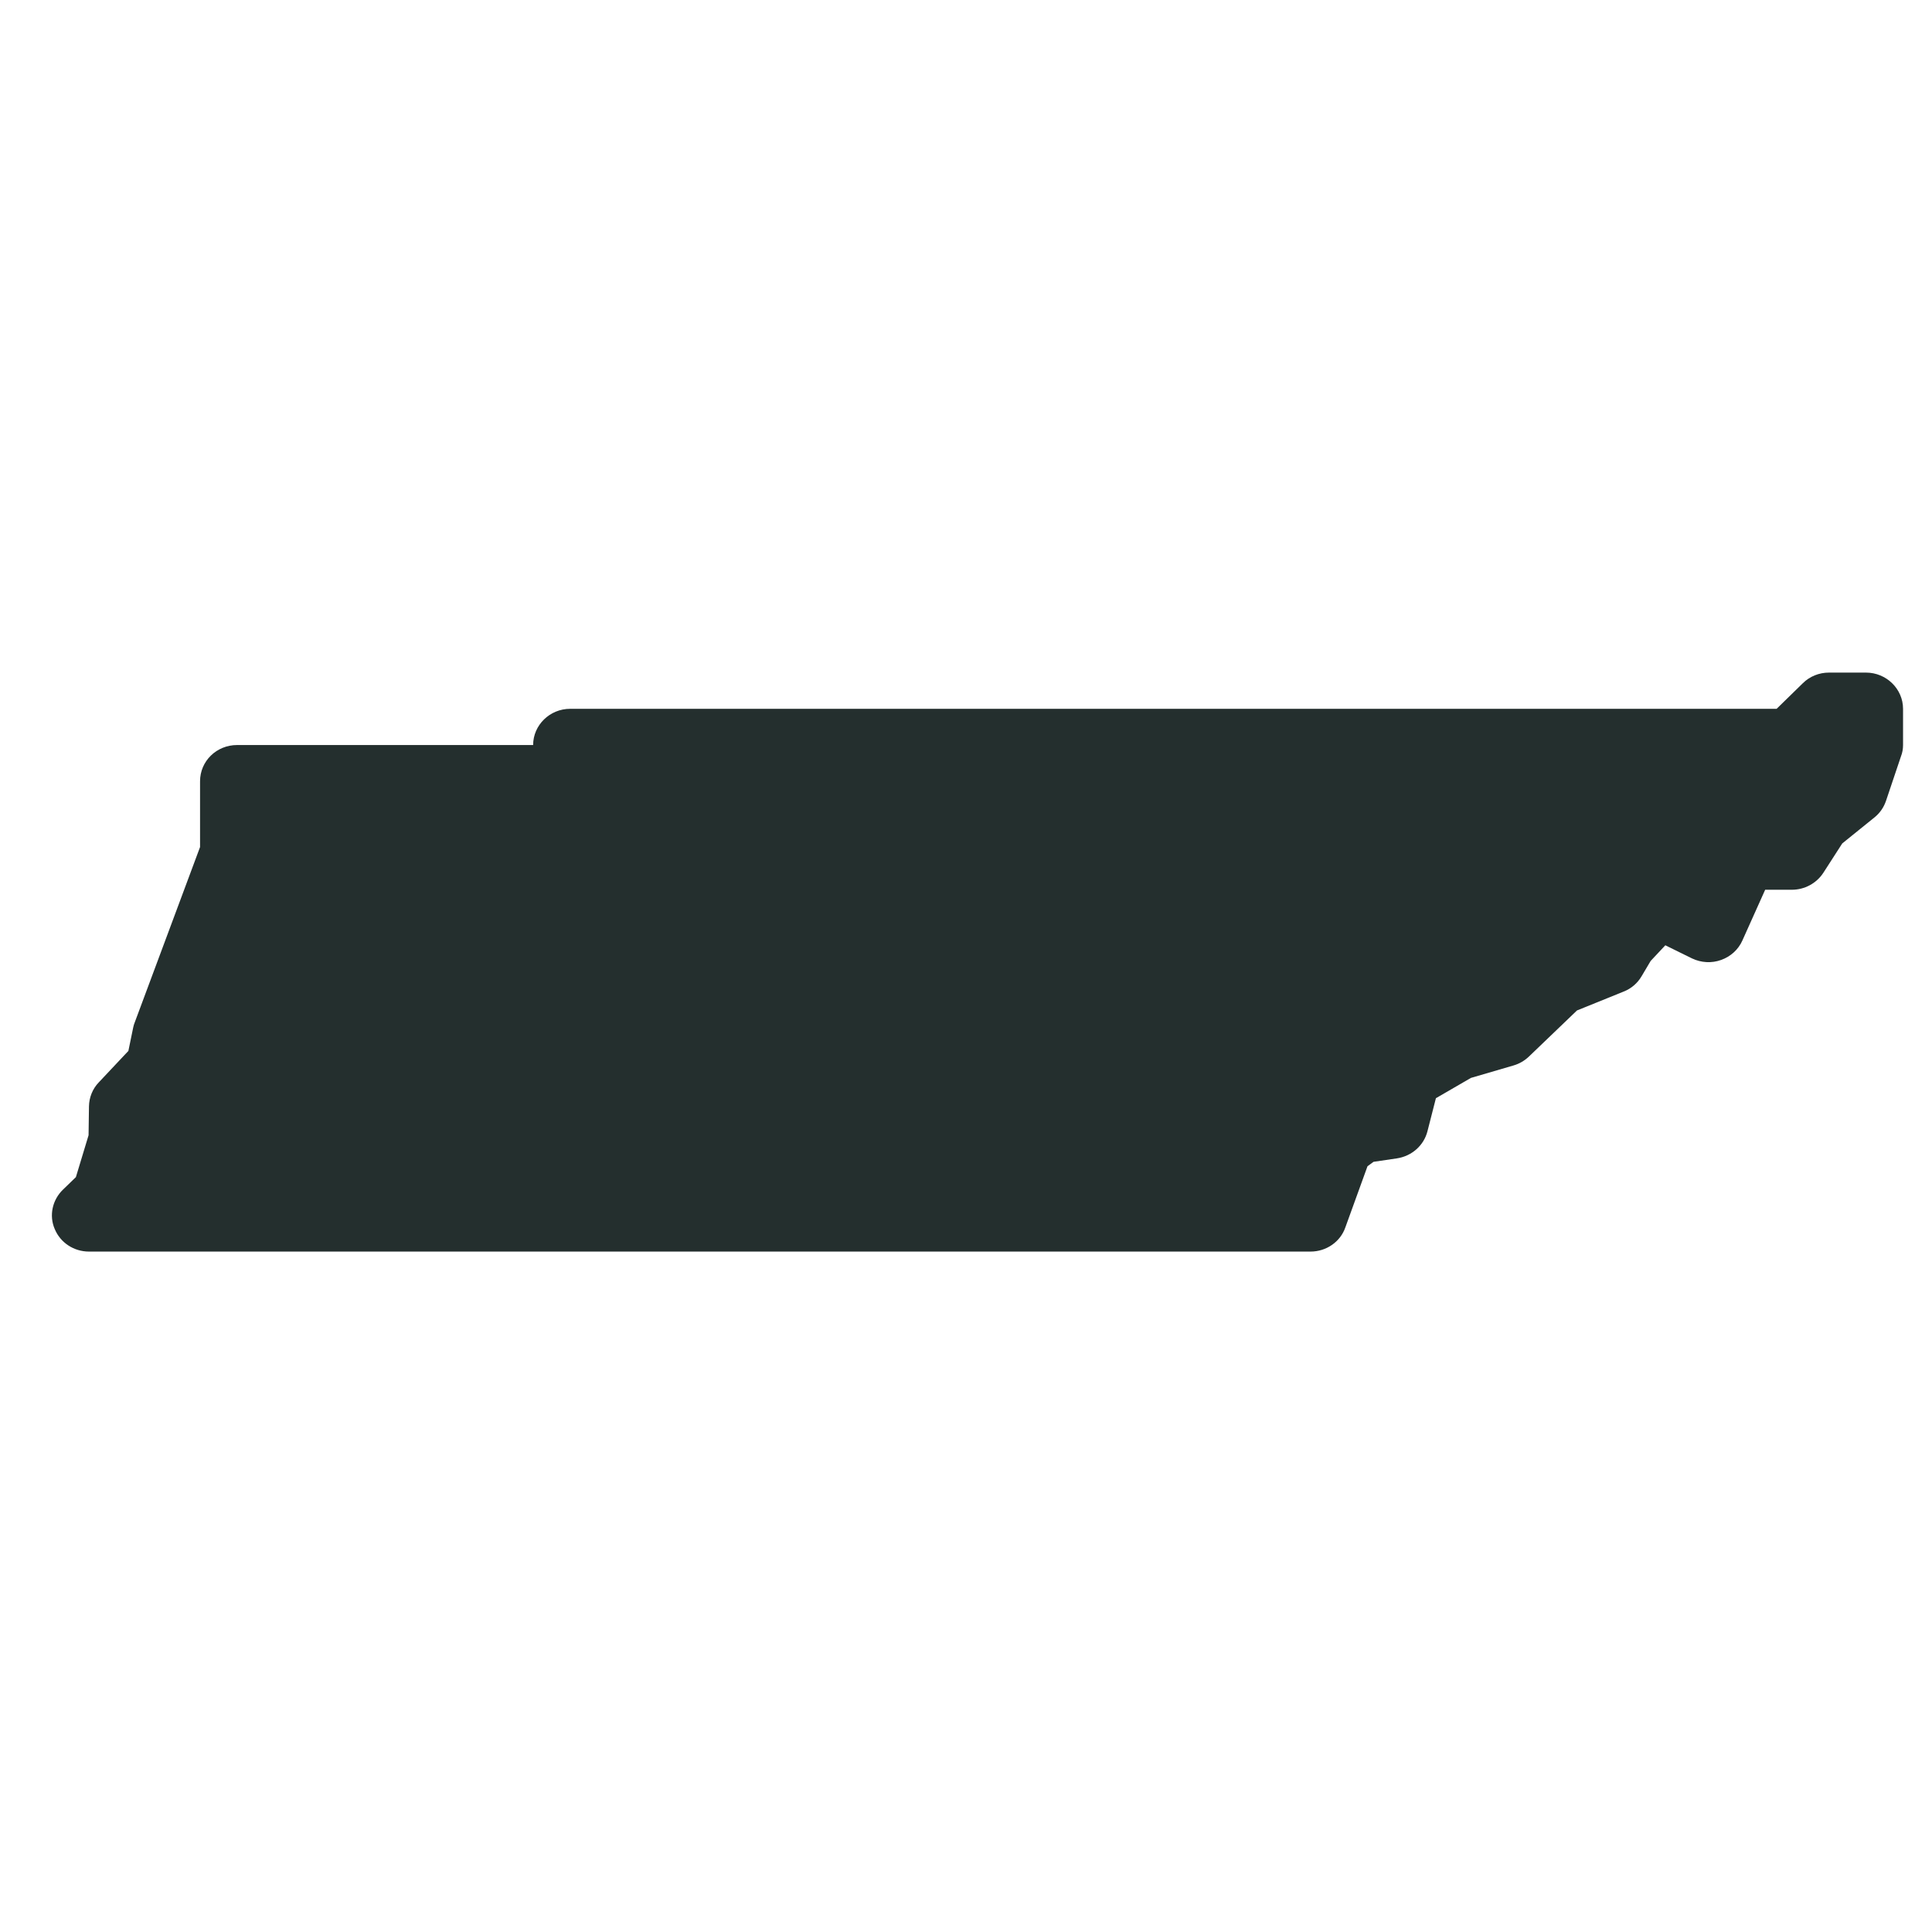 <?xml version="1.0" encoding="UTF-8"?><svg xmlns="http://www.w3.org/2000/svg" xmlns:xlink="http://www.w3.org/1999/xlink" width="37.5" zoomAndPan="magnify" viewBox="0 0 37.5 37.5" height="37.5" preserveAspectRatio="xMidYMid meet" version="1.0"><defs><clipPath id="clip-0"><path d="M 1 13.051 L 36.938 13.051 L 36.938 24.301 L 1 24.301 Z M 1 13.051 " clip-rule="nonzero"/></clipPath></defs><g clip-path="url(#clip-0)"><path fill="rgb(14.119%, 18.43%, 18.039%)" d="M 25.438 24.293 L 1.727 24.293 C 1.434 24.293 1.172 24.121 1.062 23.855 C 0.949 23.594 1.016 23.289 1.223 23.09 L 1.473 22.848 L 1.719 22.035 L 1.727 21.473 C 1.73 21.301 1.797 21.133 1.918 21.008 L 2.492 20.398 L 2.586 19.941 C 2.594 19.906 2.602 19.875 2.617 19.84 L 3.883 16.441 L 3.883 15.164 C 3.883 14.773 4.203 14.461 4.602 14.461 L 10.348 14.461 C 10.348 14.074 10.672 13.758 11.066 13.758 L 34.484 13.758 L 34.992 13.262 C 35.125 13.129 35.309 13.055 35.5 13.055 L 36.219 13.055 C 36.613 13.055 36.938 13.371 36.938 13.758 L 36.938 14.461 C 36.938 14.535 36.926 14.609 36.898 14.68 L 36.609 15.539 C 36.566 15.668 36.492 15.777 36.387 15.863 L 35.758 16.371 L 35.391 16.941 C 35.258 17.145 35.027 17.27 34.781 17.27 L 34.262 17.27 L 33.82 18.254 C 33.742 18.43 33.594 18.566 33.406 18.633 C 33.223 18.699 33.02 18.688 32.84 18.602 L 32.324 18.348 L 32.039 18.652 L 31.863 18.949 C 31.785 19.082 31.664 19.188 31.516 19.246 L 30.609 19.613 L 29.676 20.508 C 29.59 20.59 29.488 20.648 29.379 20.68 L 28.551 20.922 L 27.871 21.316 L 27.707 21.957 C 27.637 22.234 27.402 22.441 27.113 22.484 L 26.66 22.551 L 26.543 22.637 L 26.113 23.824 C 26.016 24.105 25.742 24.293 25.438 24.293 Z M 25.438 24.293 " fill-opacity="1" fill-rule="nonzero"/></g></svg>